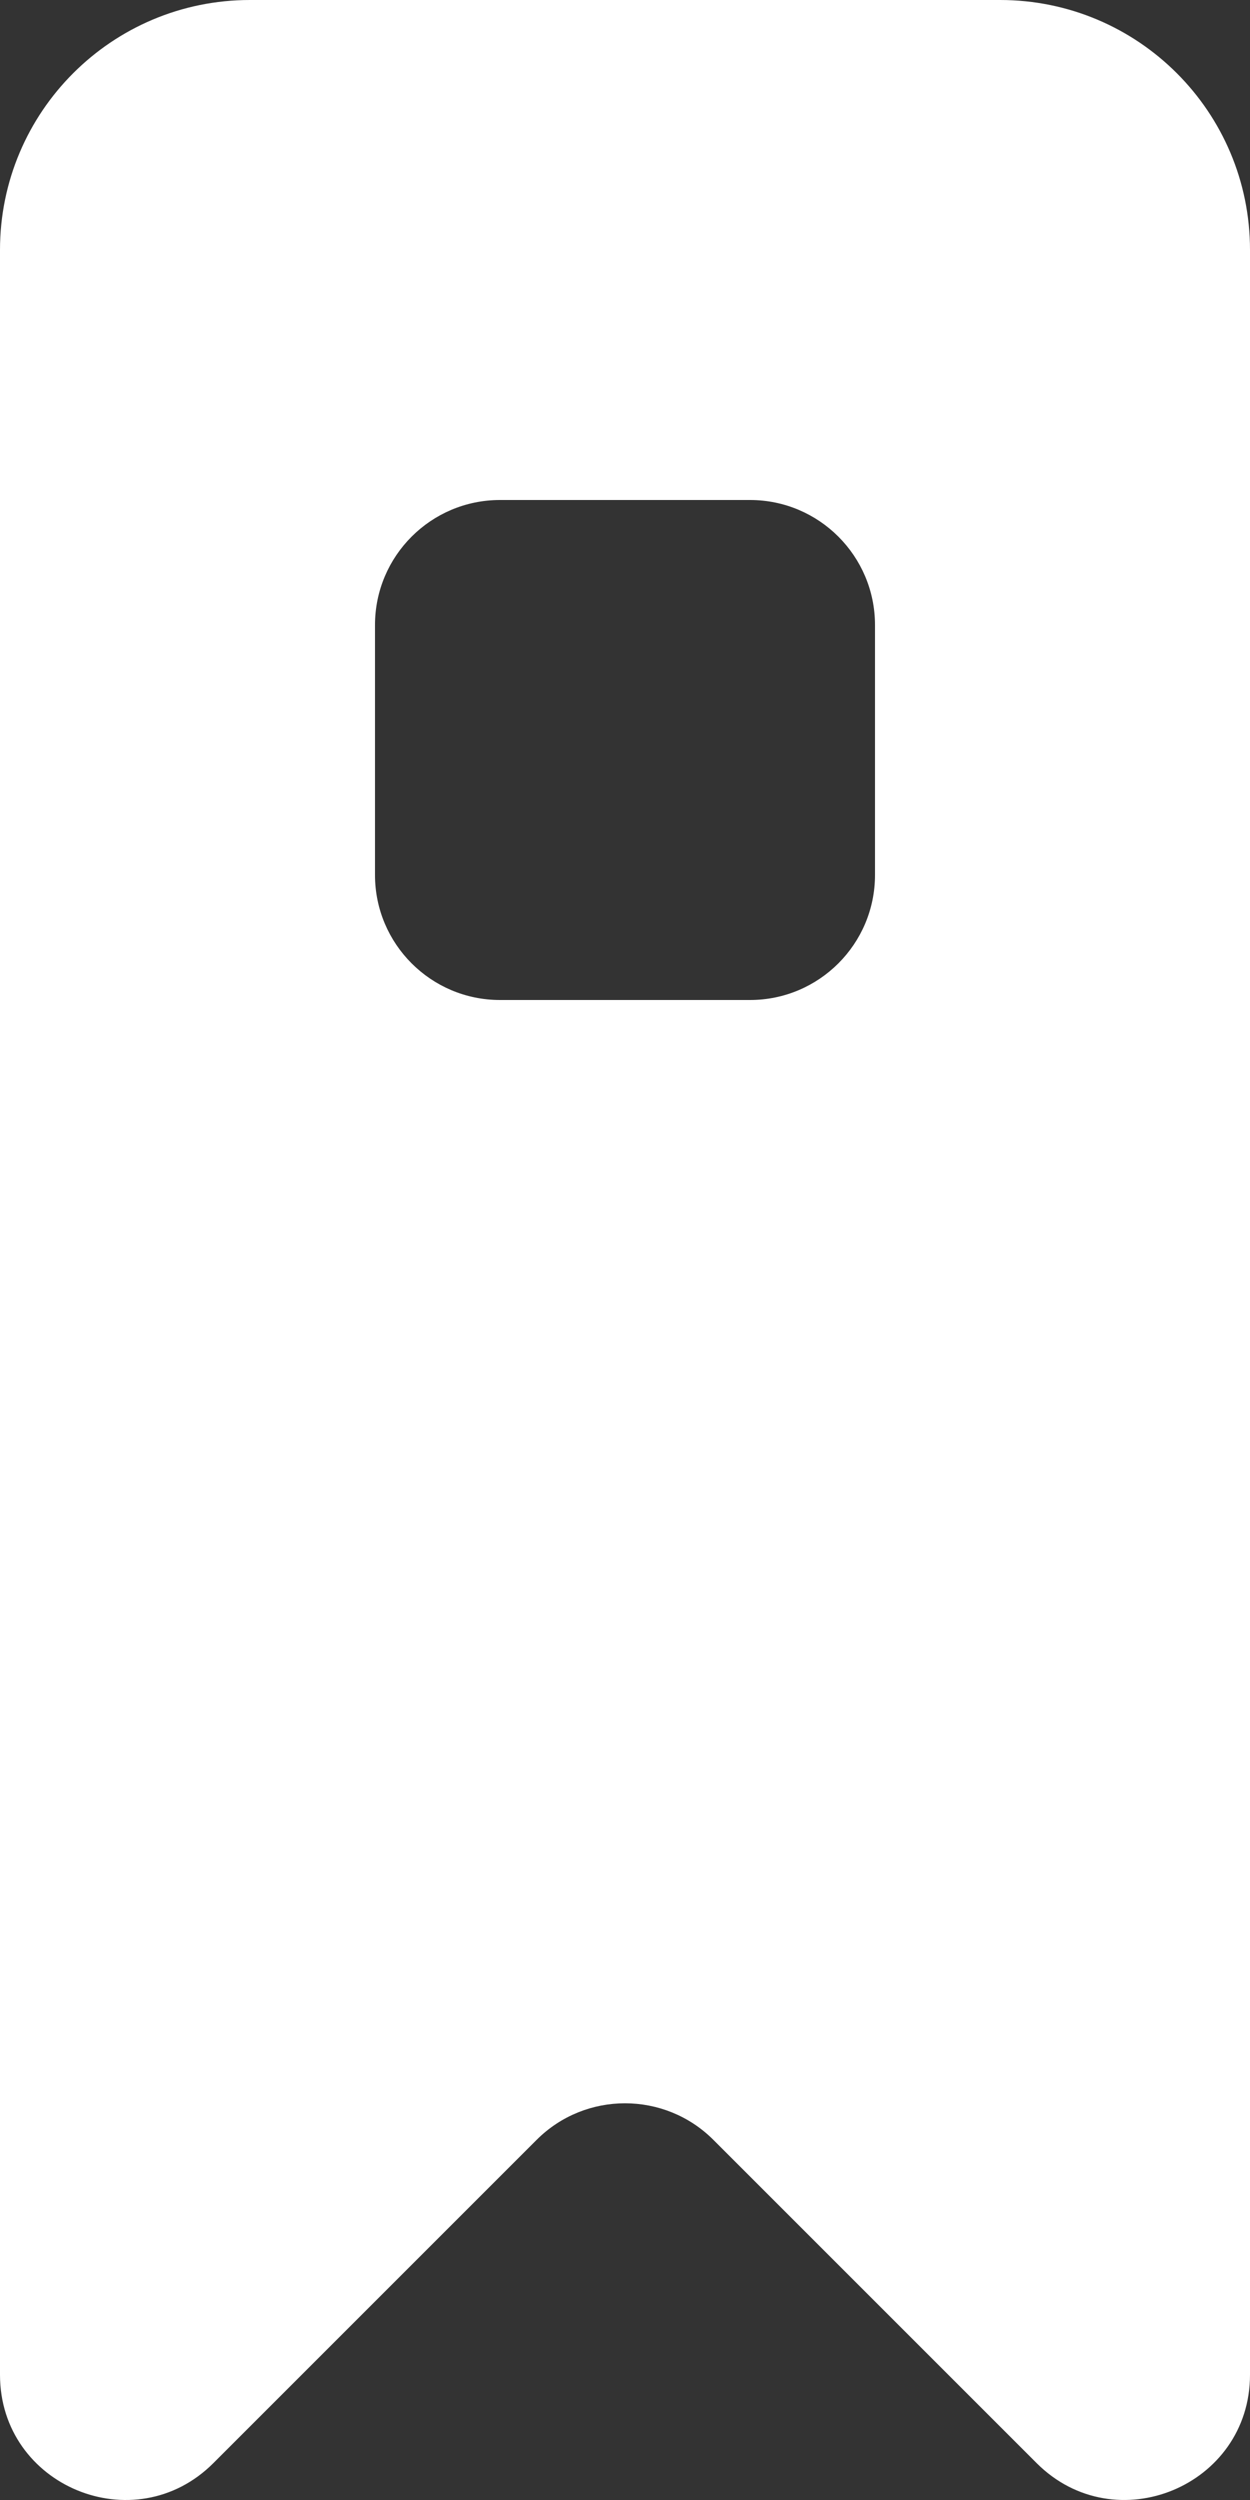 <!-- Generated by IcoMoon.io -->
<svg version="1.1" xmlns="http://www.w3.org/2000/svg" width="16" height="32" viewBox="0 0 16 32">
<rect x="0" y="0" width="16" height="32" fill="#333333" stroke="none"/>
<title>as-bookmark_circle_fill-</title>
<path fill="#fff" d="M11.2 11.2c0 0.883-0.717 1.6-1.6 1.6h-3.2c-0.883 0-1.6-0.717-1.6-1.6v-3.2c0-0.883 0.717-1.6 1.6-1.6h3.2c0.883 0 1.6 0.717 1.6 1.6v3.2zM12.8 0h-9.6c-1.768 0-3.2 1.432-3.2 3.2v27.197c0 1.426 1.723 2.139 2.731 1.131l4.138-4.138c0.624-0.624 1.638-0.624 2.262 0l4.138 4.138c1.008 1.008 2.731 0.294 2.731-1.131v-27.197c0-1.768-1.432-3.2-3.2-3.2z"></path>
</svg>
